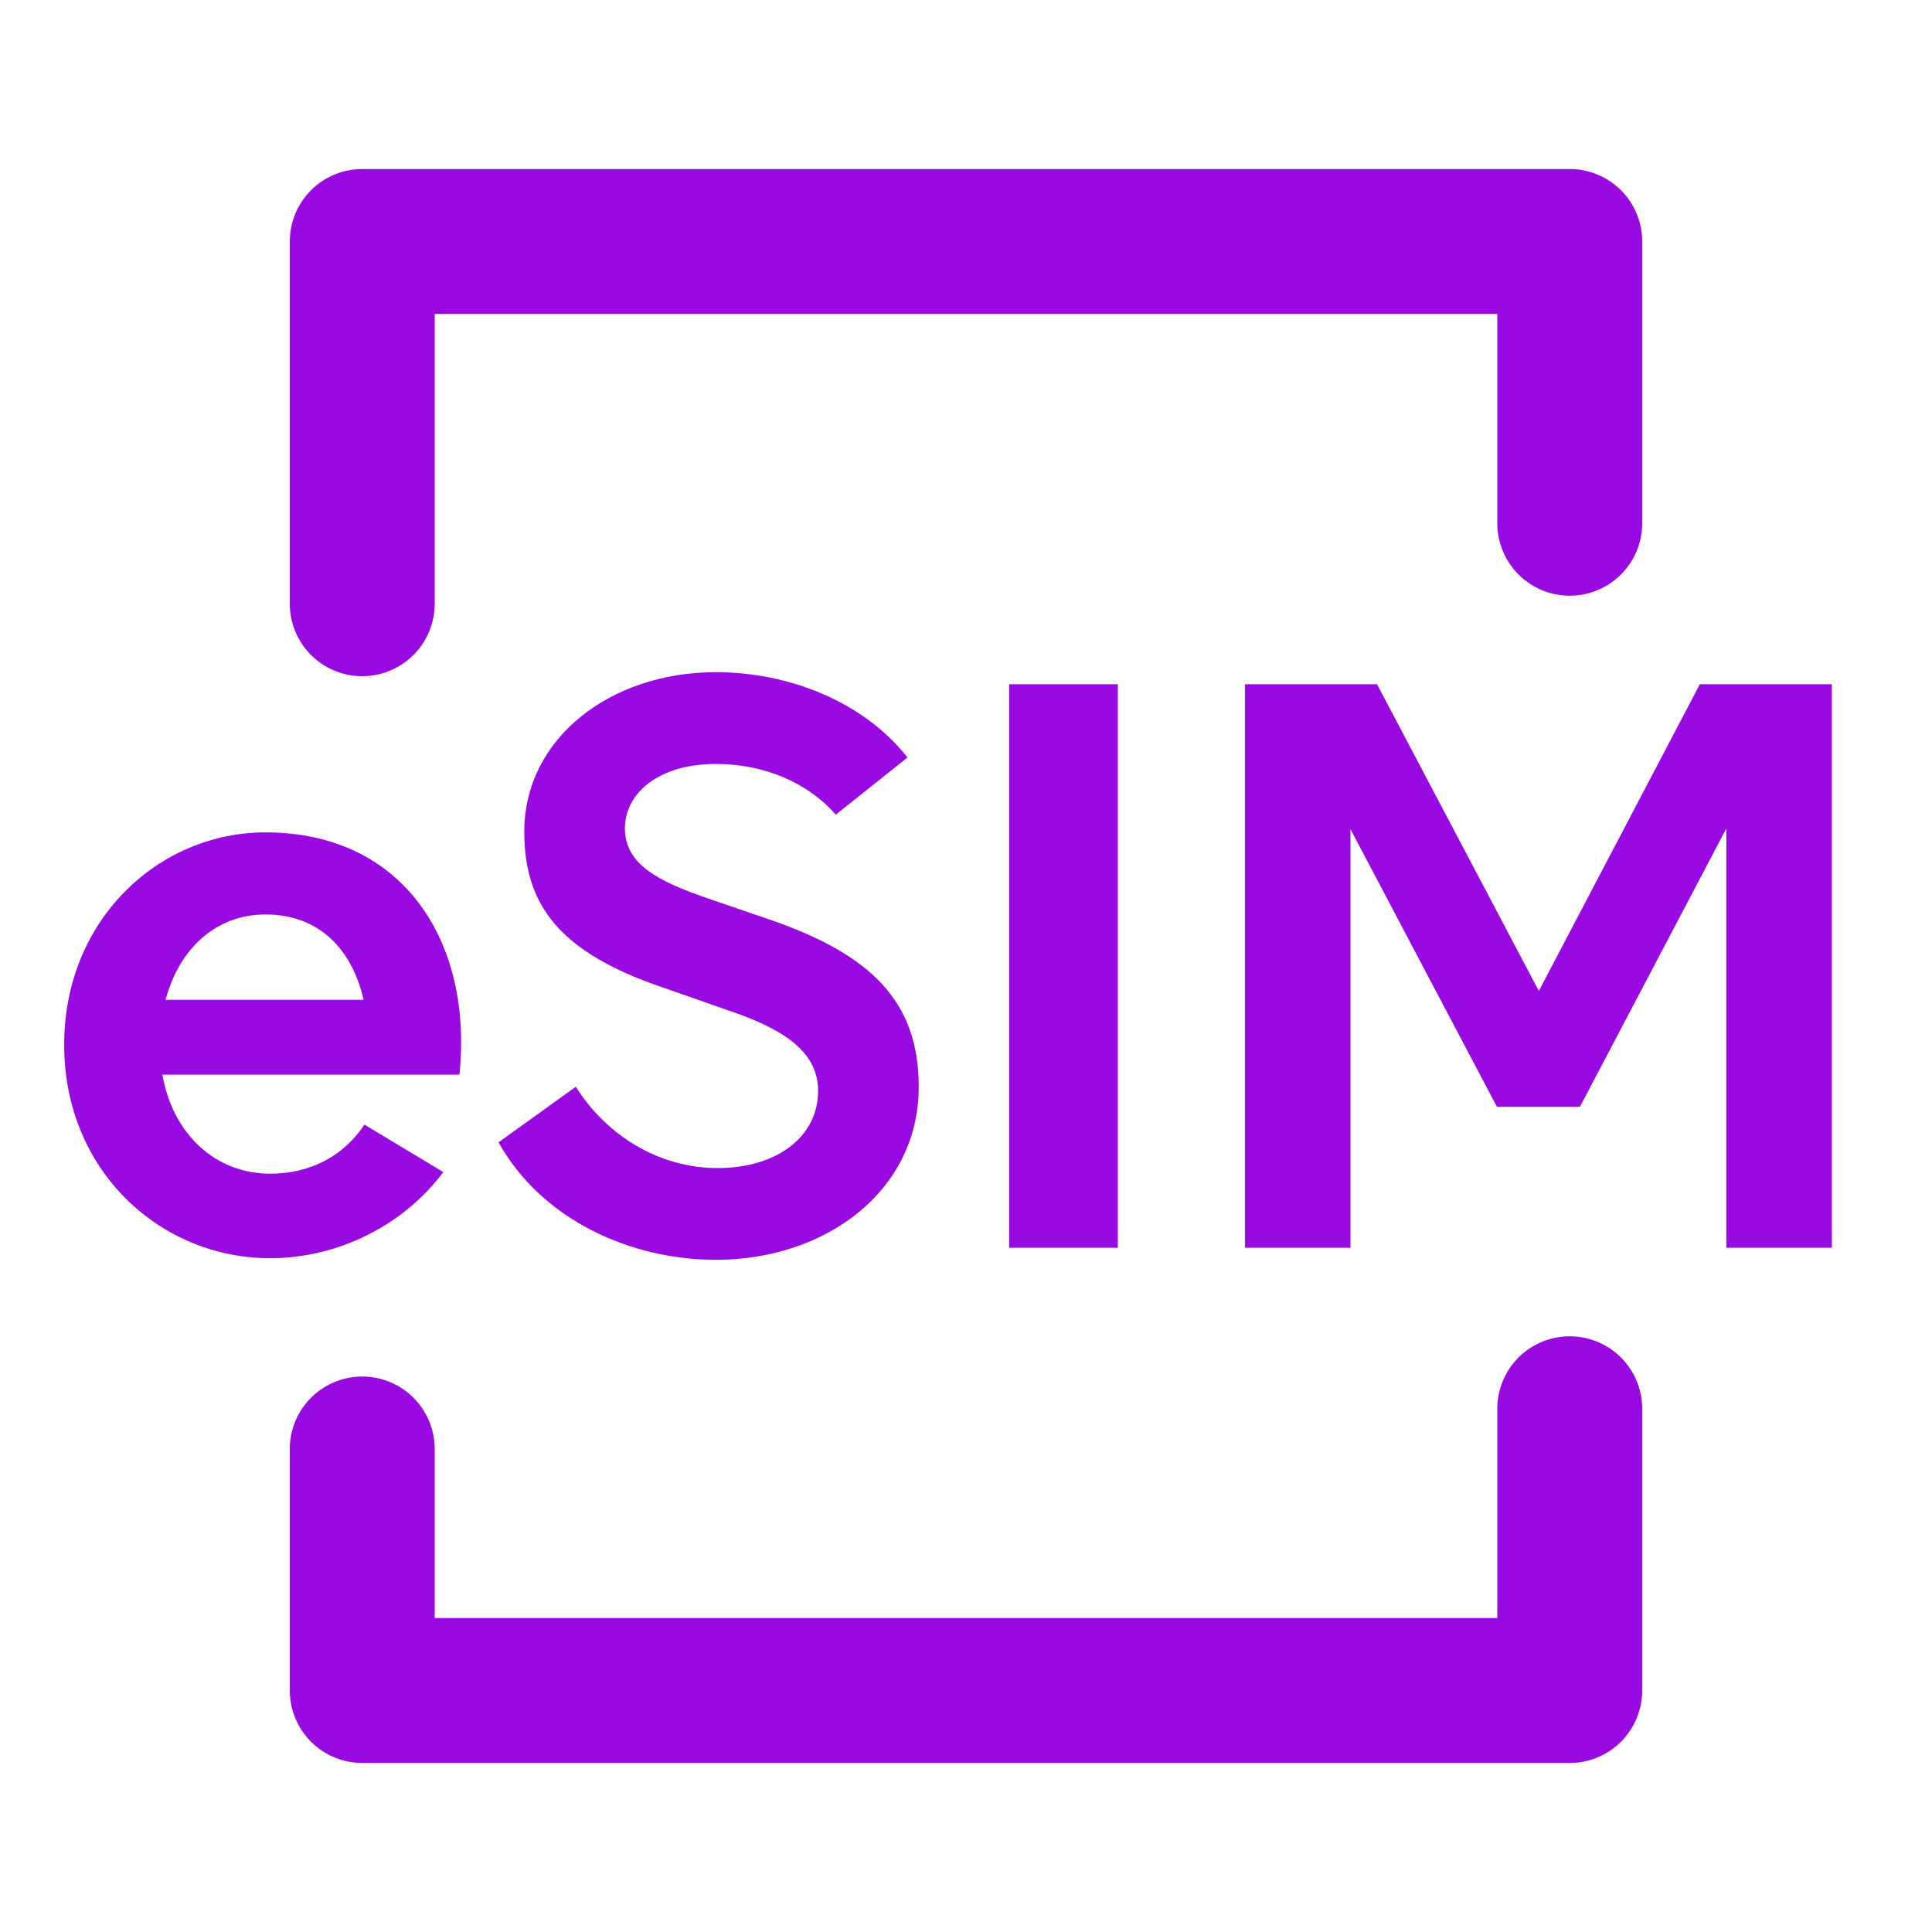 <?xml version="1.0" encoding="UTF-8"?>
<svg xmlns="http://www.w3.org/2000/svg" fill="none" viewBox="0 0 24 24"><path fill="#1E1E20" fill-rule="evenodd" d="M3.6 3a.9.9 0 0 1 .9-.9h15a.9.9 0 0 1 .9.9v3.5a.9.9 0 1 1-1.8 0V3.9H5.4v3.6a.9.9 0 0 1-1.8 0V3zm15.9 13.6a.9.9 0 0 1 .9.9V21a.9.9 0 0 1-.9.9h-15a.9.9 0 0 1-.9-.9v-3a.9.9 0 1 1 1.8 0v2.1h13.2v-2.6a.9.9 0 0 1 .9-.9z" clip-rule="evenodd" style="fill: #990ae3;"/><path fill="#1E1E20" d="M3.297 10.34c-1.32 0-2.5 1.08-2.5 2.64s1.19 2.65 2.56 2.65c.83 0 1.65-.4 2.15-1.07l-.98-.59c-.25.38-.66.61-1.17.61-.68 0-1.21-.49-1.34-1.23h3.69c.17-1.63-.68-3.01-2.41-3.01zm0 1.02c.65 0 1.07.41 1.22 1.06h-2.46c.17-.64.63-1.06 1.24-1.06zM8.893 15.65c1.36 0 2.52-.85 2.52-2.15 0-1.06-.59-1.65-1.89-2.09l-.73-.25c-.61-.21-1.03-.42-1.03-.87 0-.43.41-.8 1.13-.8.61 0 1.15.24 1.49.63l.89-.71c-.54-.69-1.47-1.06-2.38-1.06-1.32 0-2.38.83-2.38 1.98 0 .91.43 1.5 1.73 1.94l.8.28c.62.21 1.12.48 1.12 1 0 .57-.51.96-1.25.96-.71 0-1.37-.39-1.76-1.01l-.96.69c.54.97 1.65 1.46 2.7 1.46zM13.886 15.5v-7h-1.35v7h1.35zM19.116 12.31l-2.01-3.81h-1.64v7h1.31v-5.2l1.82 3.45h1.03l1.82-3.46v5.21h1.31v-7h-1.64l-2 3.81z" style="fill: #990ae3;"/></svg>
